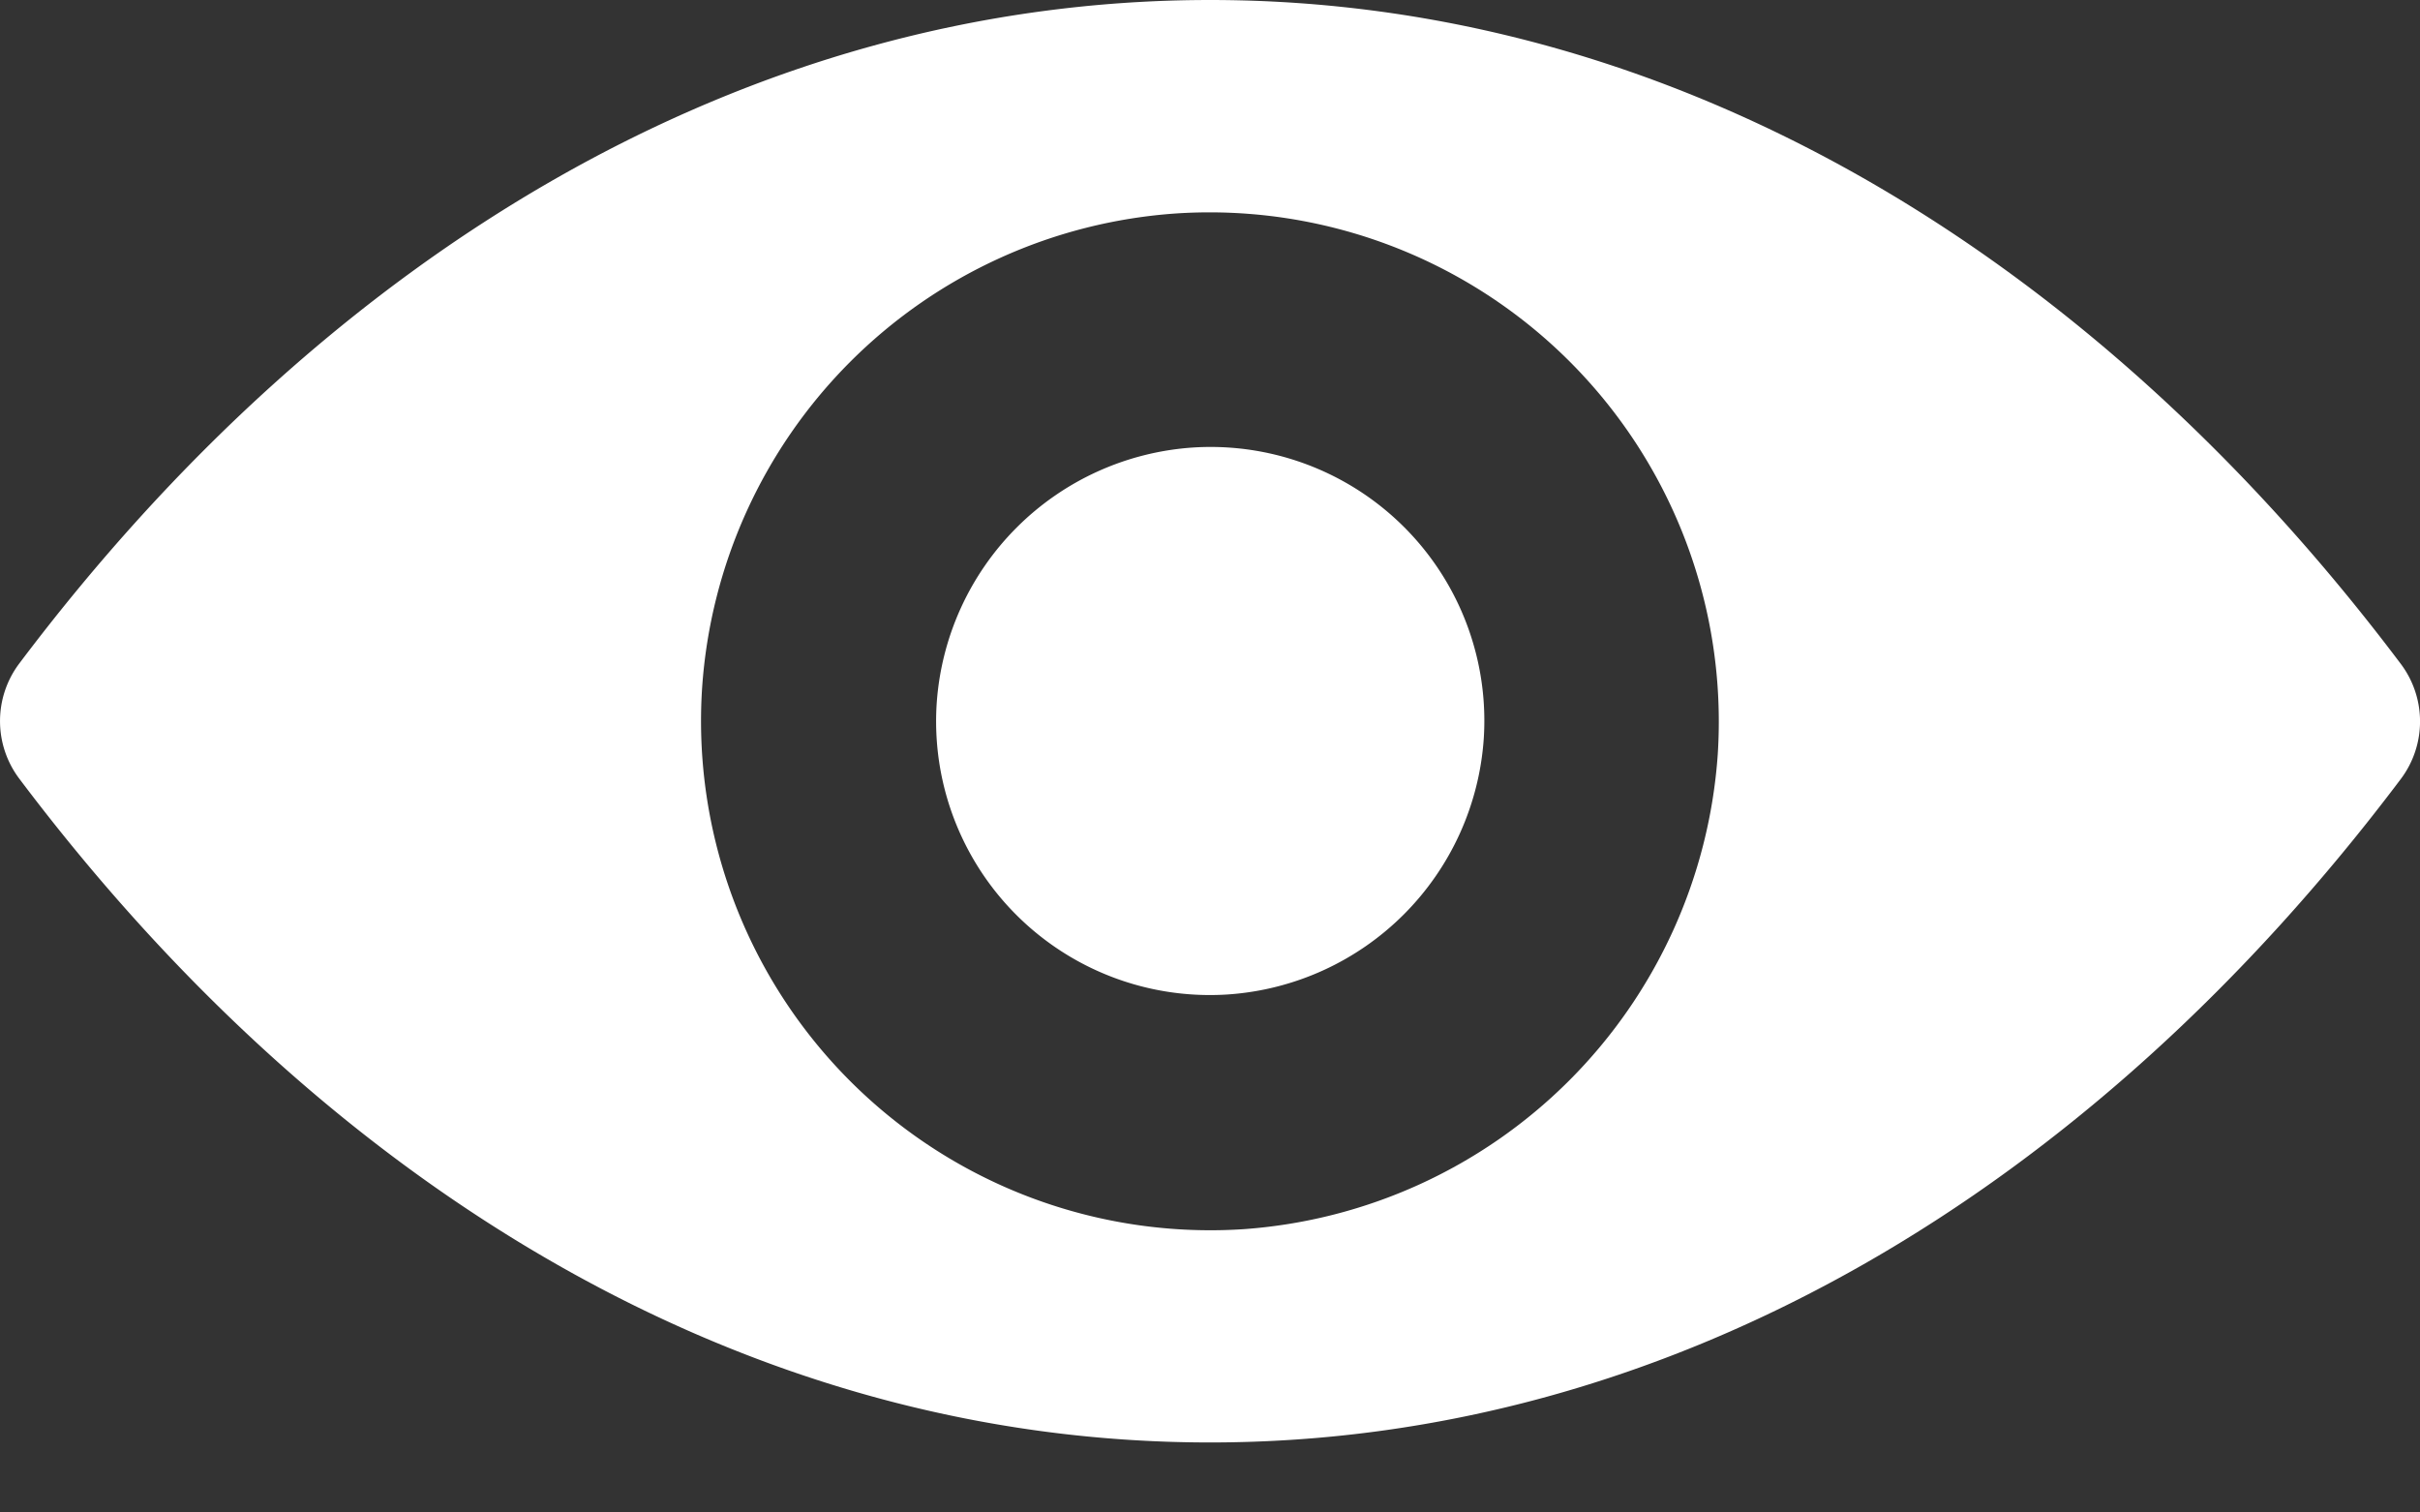<svg xmlns="http://www.w3.org/2000/svg" width="16" height="10" viewBox="0 0 16 10">
    <rect x="0" y="0" width="16" height="10" fill="#333333" stroke="none"/>
    <g fill="none" fill-rule="evenodd">
        <path d="M-4-7h24v24H-4z"/>
        <path fill="#FFF" fill-rule="nonzero" d="M8 0C4.943 0 2.17 1.672.125 4.39a.633.633 0 0 0 0 .755C2.171 7.865 4.943 9.537 8 9.537c3.057 0 5.83-1.672 7.875-4.389a.633.633 0 0 0 0-.756C13.829 1.672 11.057 0 8 0zm.22 8.127a3.367 3.367 0 0 1-3.578-3.578A3.373 3.373 0 0 1 7.78 1.411a3.367 3.367 0 0 1 3.577 3.577A3.383 3.383 0 0 1 8.22 8.127zm-.102-1.552a1.81 1.81 0 0 1-1.925-1.924 1.82 1.82 0 0 1 1.692-1.692A1.81 1.81 0 0 1 9.81 4.883a1.82 1.82 0 0 1-1.692 1.692z"/>
    </g>
</svg>
